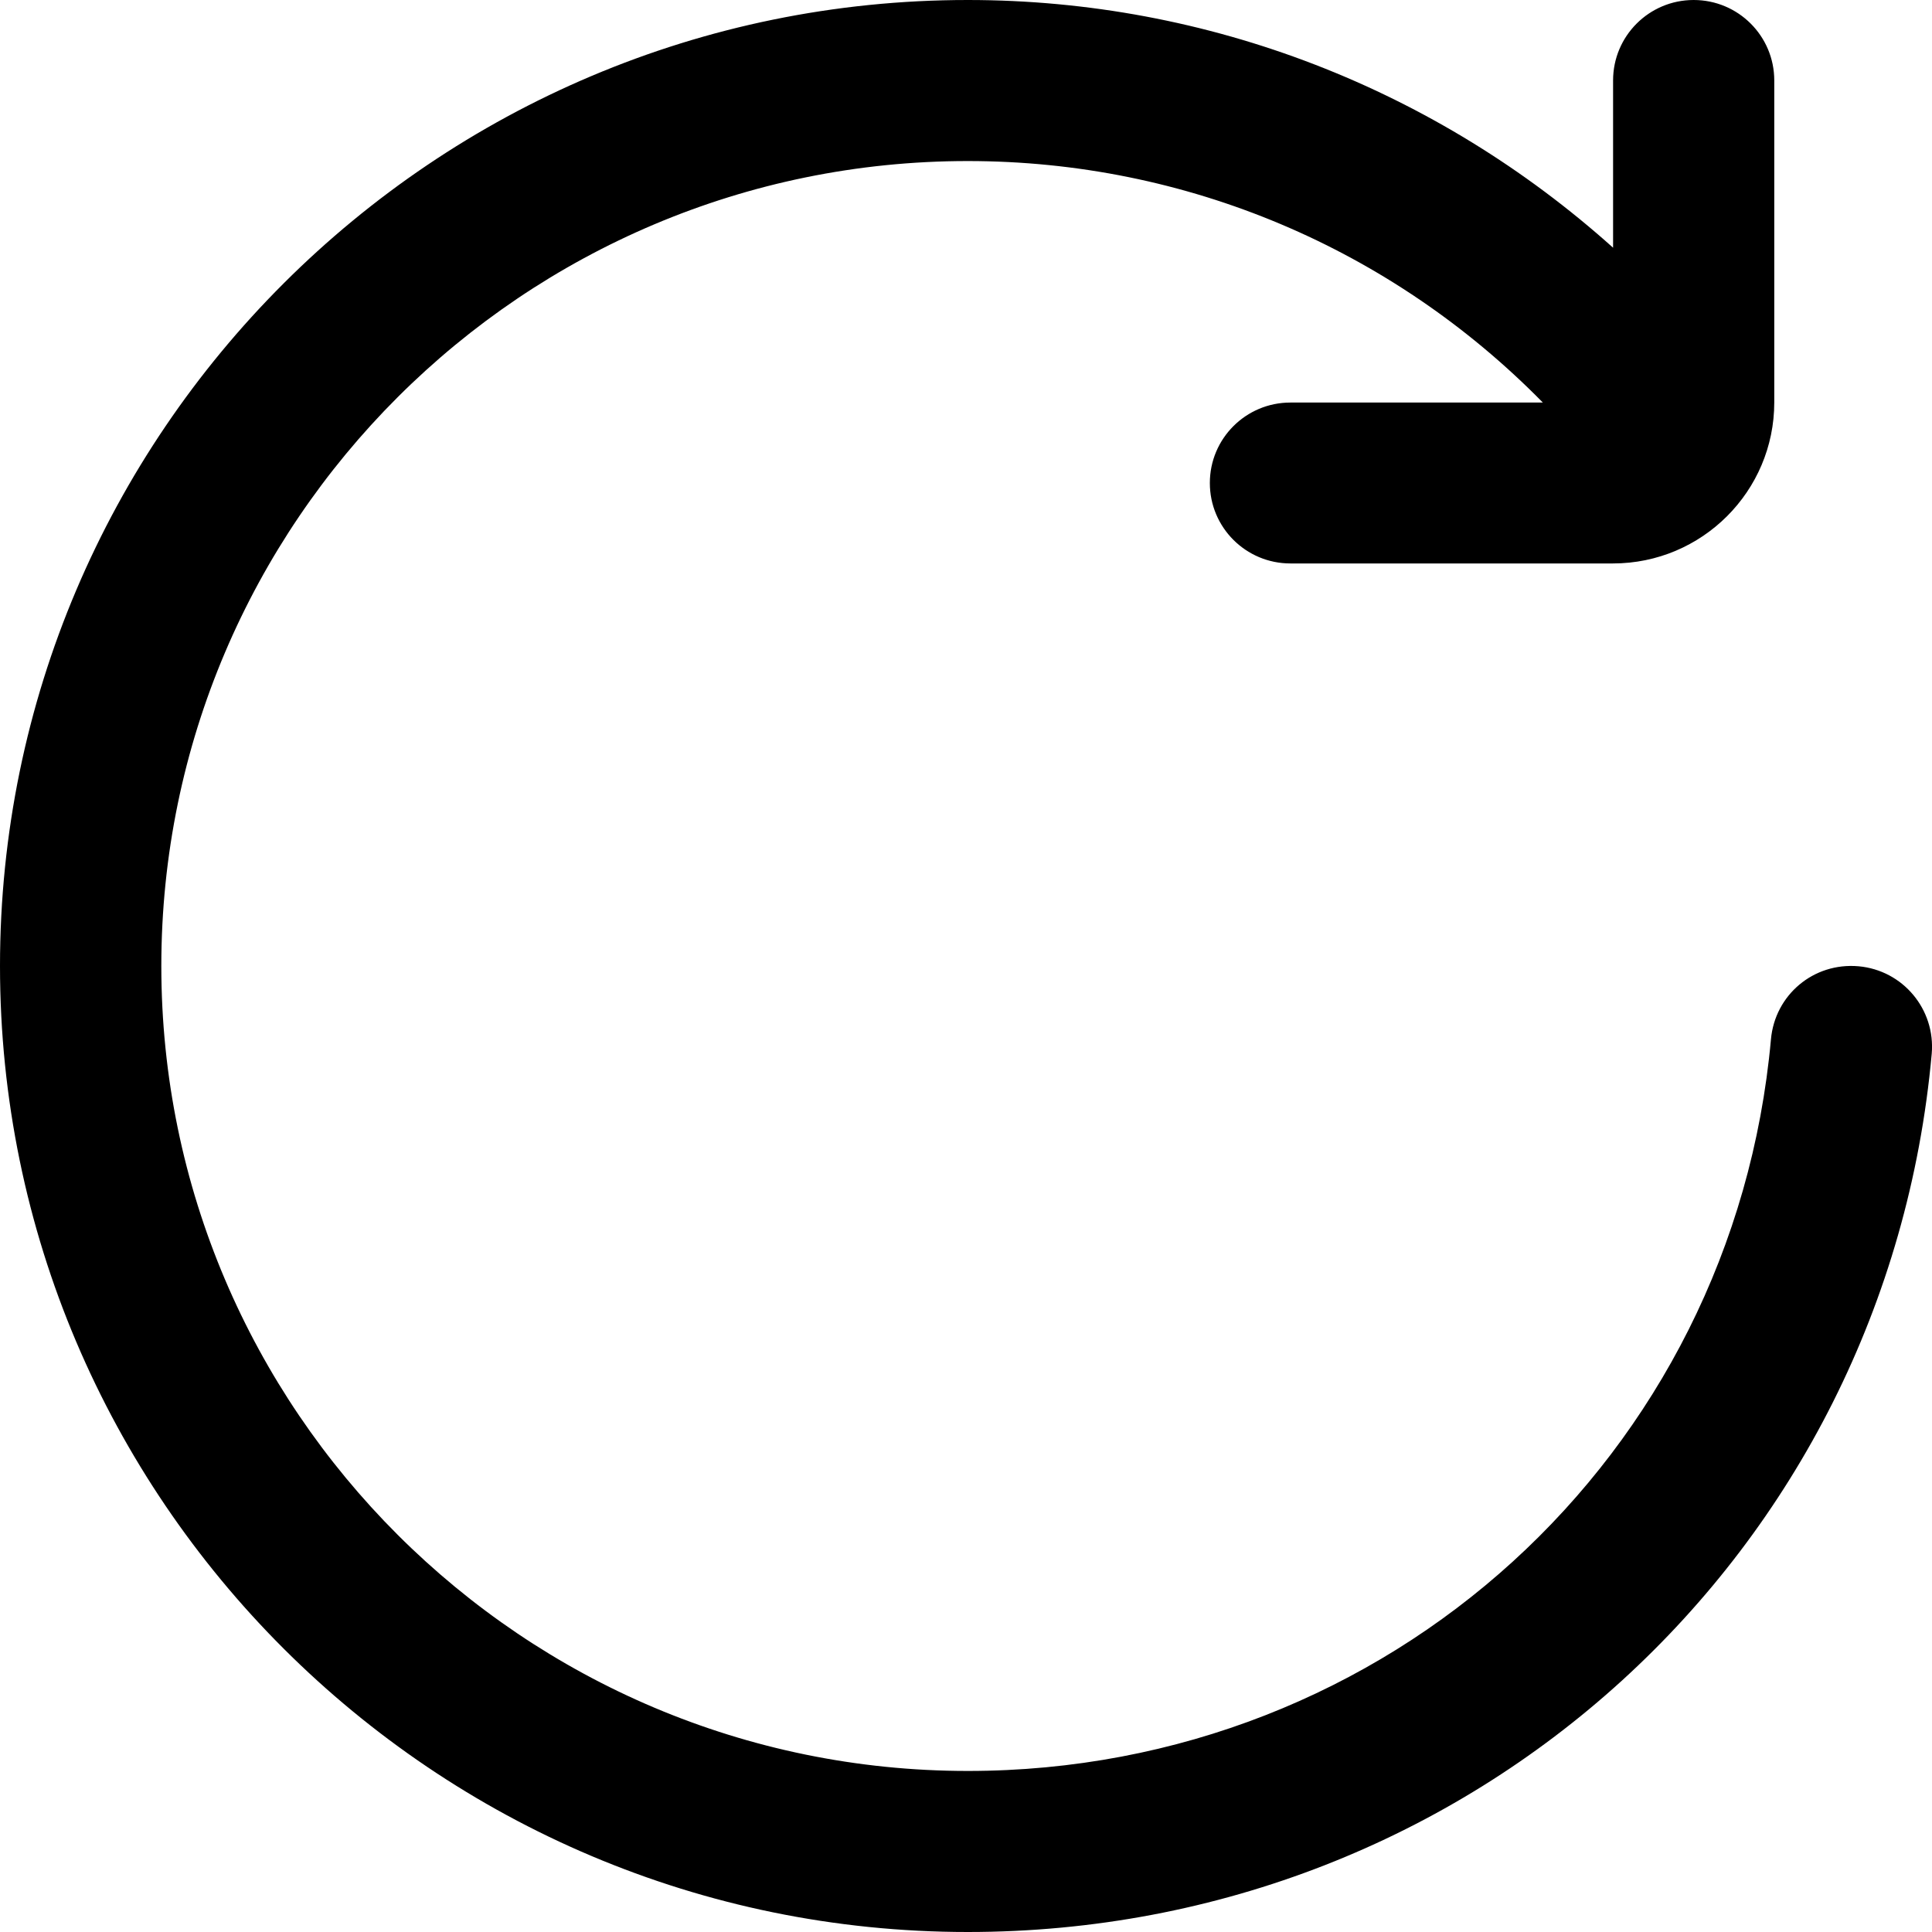 <svg width="14" height="14" viewBox="0 0 14 14" fill="none" xmlns="http://www.w3.org/2000/svg">
<g id="Icon/reload">
<path id="reload" d="M7.013 0C8.761 0 10.411 0.649 11.689 1.795V0.583C11.689 0.261 11.95 0 12.273 0C12.596 0 12.857 0.261 12.857 0.583V2.916C12.857 3.56 12.333 4.083 11.688 4.083H9.351C9.028 4.083 8.767 3.822 8.767 3.5C8.767 3.178 9.028 2.917 9.351 2.917H11.18C10.084 1.801 8.596 1.167 7.013 1.167C3.79 1.167 1.169 3.784 1.169 7C1.169 10.216 3.79 12.833 7.013 12.833C10.058 12.833 12.56 10.554 12.833 7.531C12.862 7.21 13.141 6.973 13.468 7.002C13.79 7.031 14.026 7.315 13.998 7.636C13.67 11.264 10.667 14 7.013 14C3.146 14 0 10.86 0 7C0 3.14 3.146 0 7.013 0Z" fill="black"/>
</g>
</svg>
